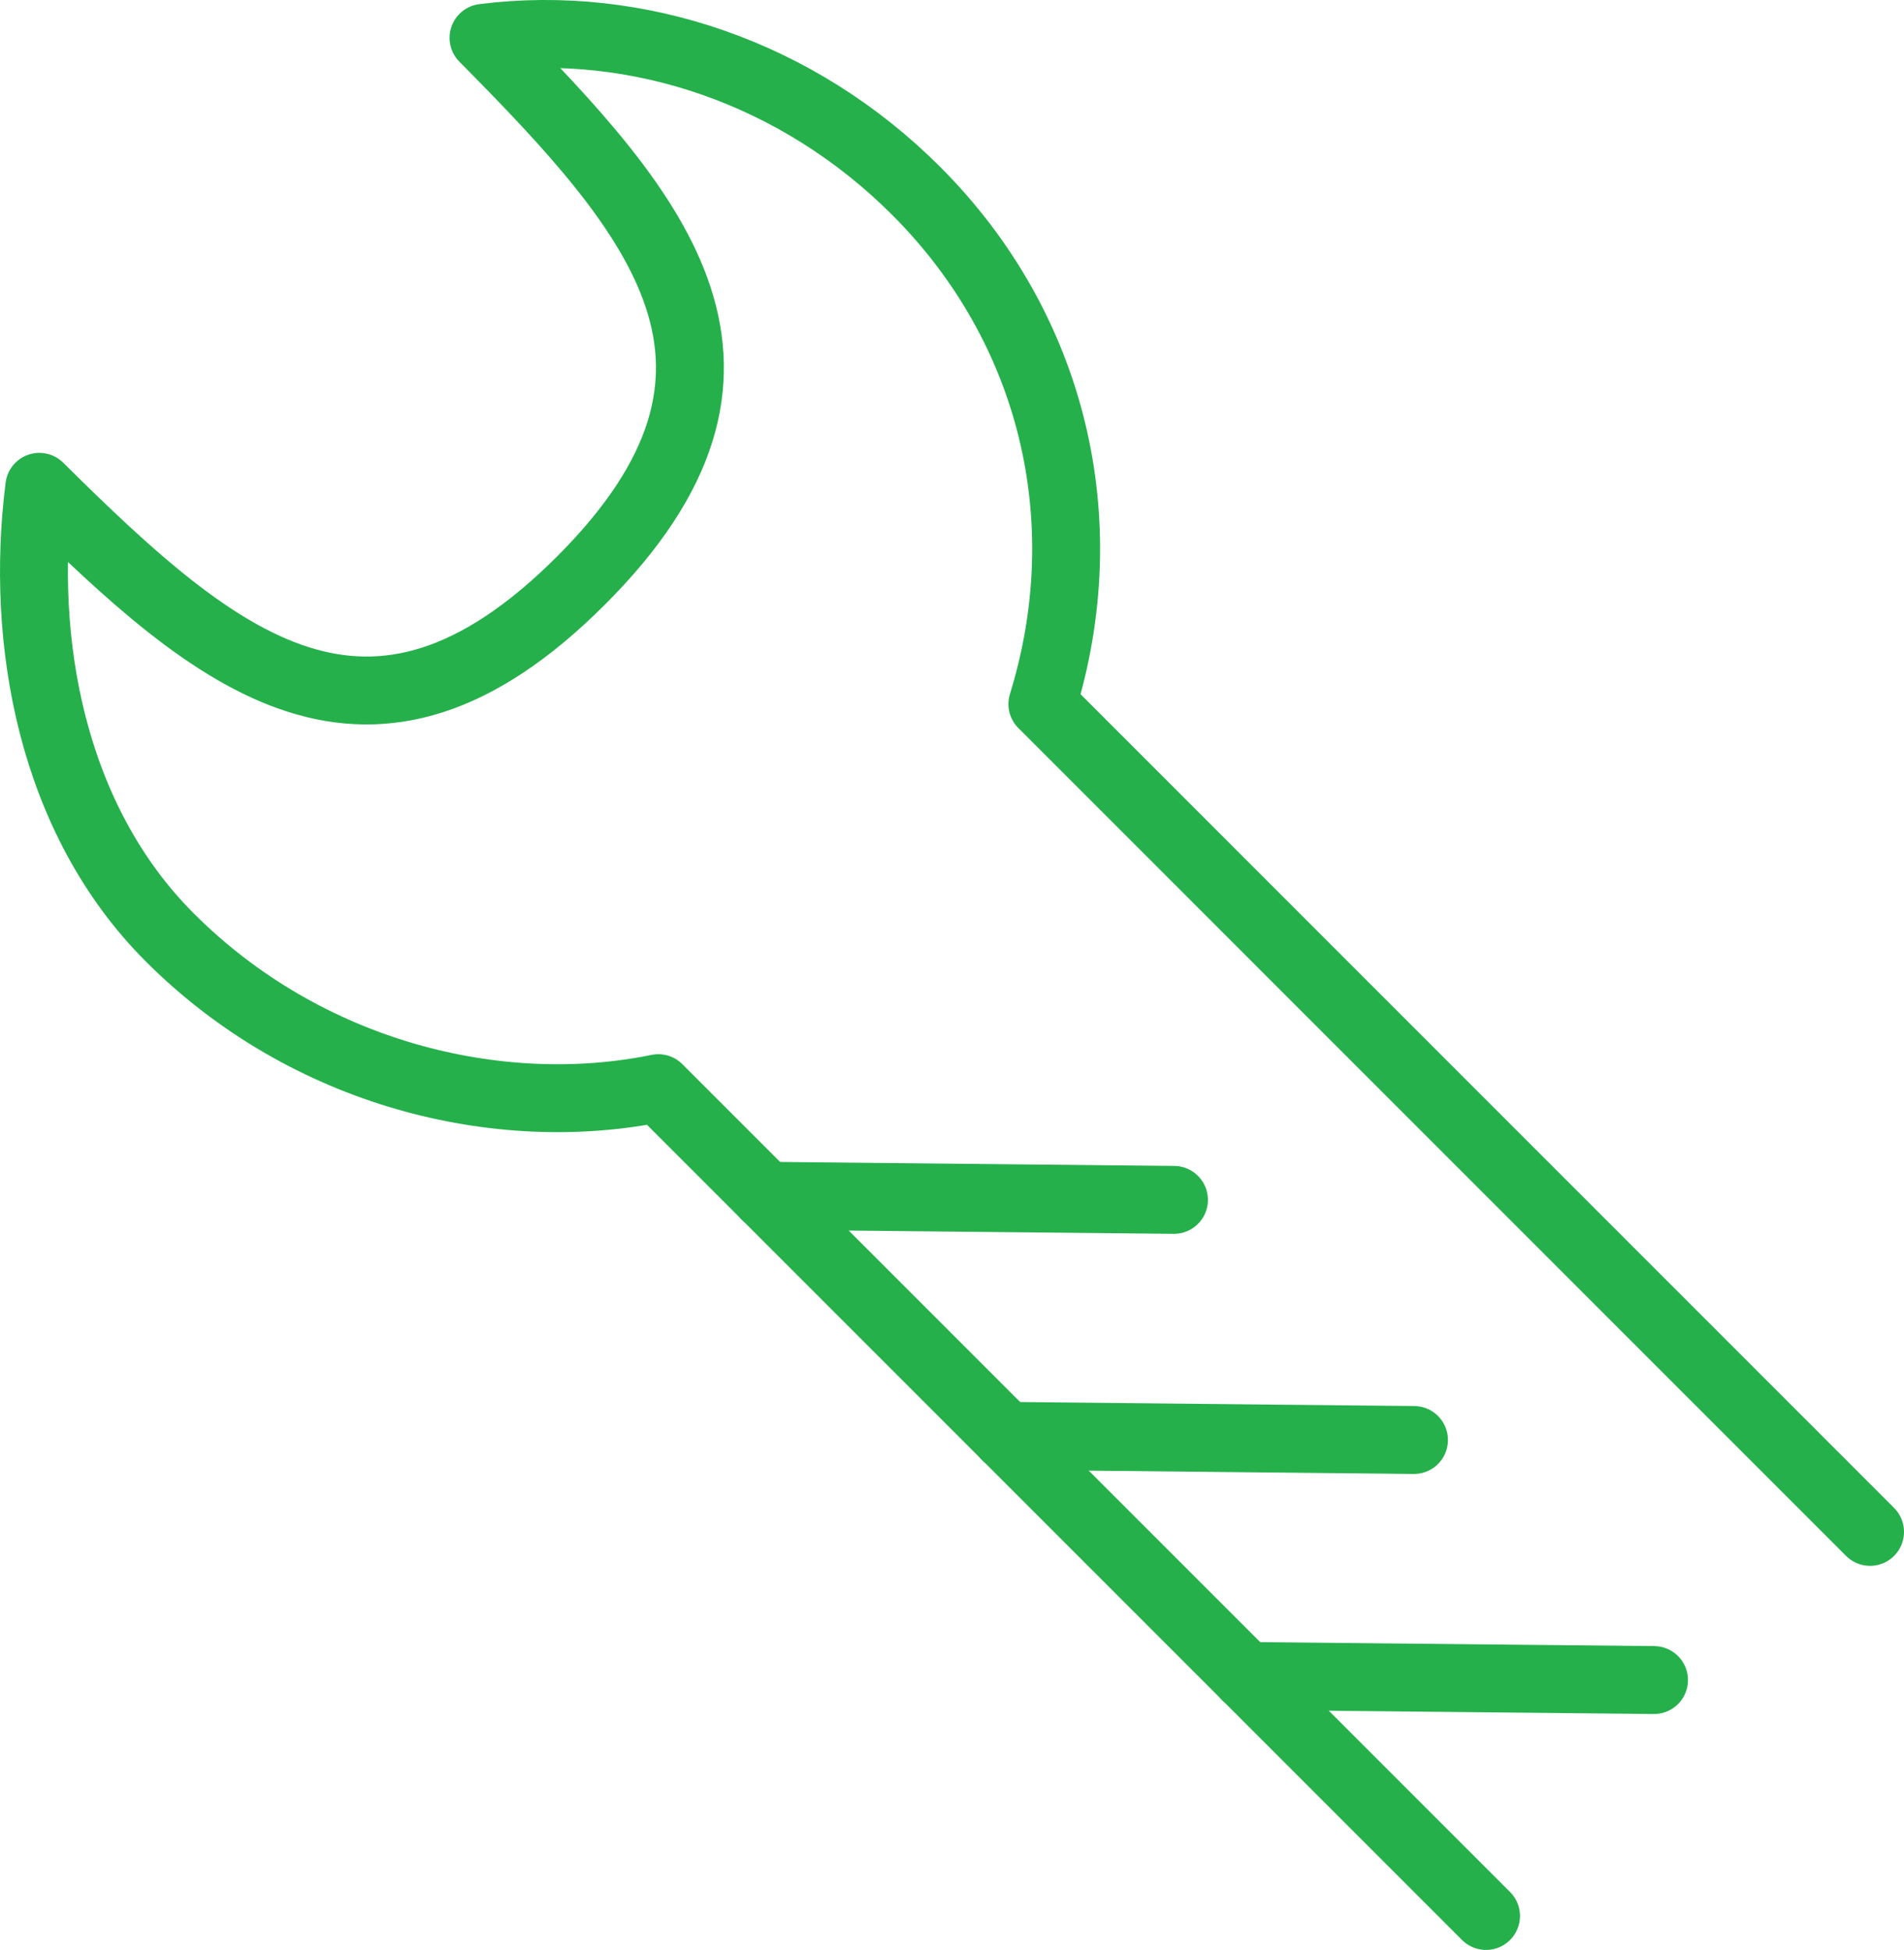 <?xml version="1.0" encoding="utf-8"?>
<!-- Generator: Adobe Illustrator 16.0.0, SVG Export Plug-In . SVG Version: 6.00 Build 0)  -->
<!DOCTYPE svg PUBLIC "-//W3C//DTD SVG 1.1//EN" "http://www.w3.org/Graphics/SVG/1.1/DTD/svg11.dtd">
<svg version="1.1" id="Layer_1" xmlns="http://www.w3.org/2000/svg" xmlns:xlink="http://www.w3.org/1999/xlink" x="0px" y="0px"
	 width="56.09px" height="57.434px" viewBox="0 0 56.09 57.434" enable-background="new 0 0 56.09 57.434" xml:space="preserve">
<g>
	<path fill="none" stroke="#25B04B" stroke-width="2" stroke-linecap="round" stroke-linejoin="round" stroke-miterlimit="10" d="
		M55.09,45.121L30.707,20.737c1.671-5.401,0.32-11.077-3.716-15.113c-3.485-3.486-8.209-5.084-12.747-4.51
		c5.231,5.278,9.097,9.761,2.874,15.983c-6.221,6.222-10.682,2.473-15.96-2.758c-0.575,4.538,0.358,9.789,3.845,13.274
		c4.035,4.036,9.697,5.401,14.391,4.438l24.383,24.383"/>
	
		<line fill="none" stroke="#25B04B" stroke-width="2" stroke-linecap="round" stroke-linejoin="round" stroke-miterlimit="10" x1="36.706" y1="49.364" x2="48.726" y2="49.485"/>
	
		<line fill="none" stroke="#25B04B" stroke-width="2" stroke-linecap="round" stroke-linejoin="round" stroke-miterlimit="10" x1="29.633" y1="42.292" x2="41.655" y2="42.414"/>
	
		<line fill="none" stroke="#25B04B" stroke-width="2" stroke-linecap="round" stroke-linejoin="round" stroke-miterlimit="10" x1="22.563" y1="35.221" x2="34.584" y2="35.342"/>
</g>
</svg>
